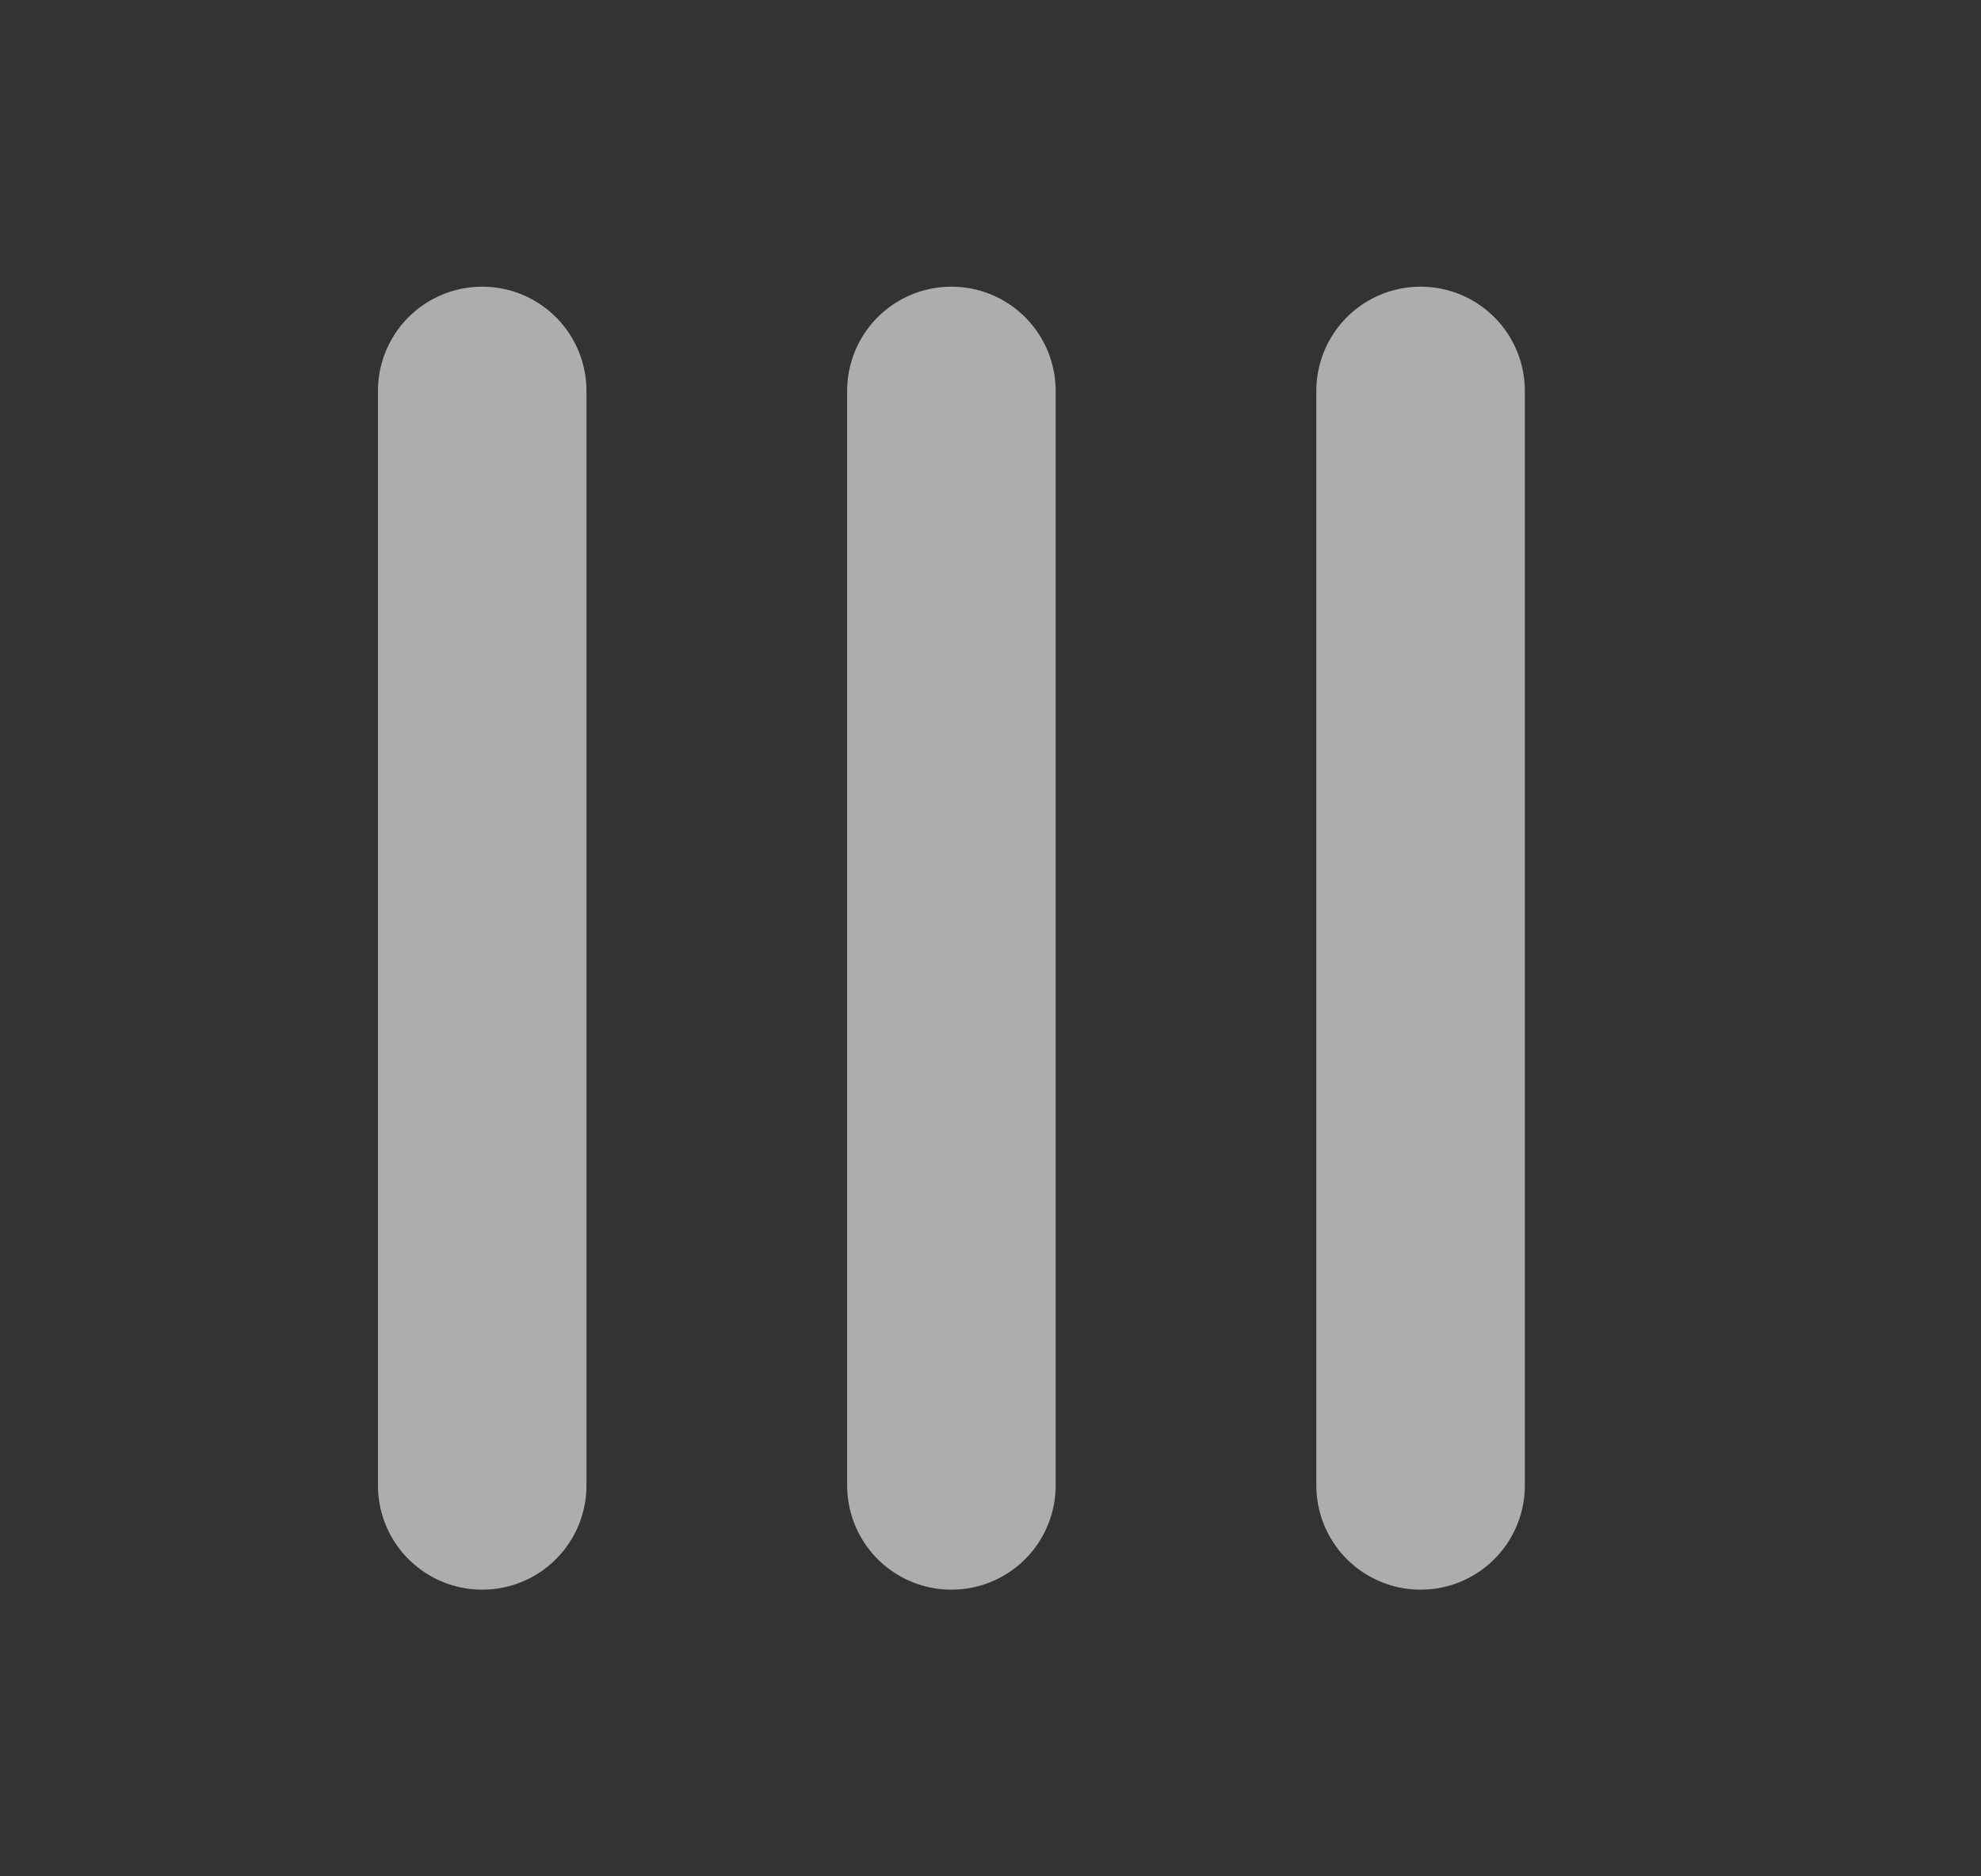 <svg width="19" height="18" viewBox="0 0 19 18" fill="none" xmlns="http://www.w3.org/2000/svg">
<rect x="0" y="0" width="19" height="18" fill="#333333" stroke="none"/>
<path d="M9.125 14.25L9.125 3.75" stroke="white" stroke-opacity="0.6" stroke-width="2" stroke-linecap="round" stroke-linejoin="round"/>
<path d="M13.625 14.25L13.625 3.75" stroke="white" stroke-opacity="0.6" stroke-width="2" stroke-linecap="round" stroke-linejoin="round"/>
<path d="M4.625 14.25V3.75" stroke="white" stroke-opacity="0.6" stroke-width="2" stroke-linecap="round" stroke-linejoin="round"/>
</svg>
